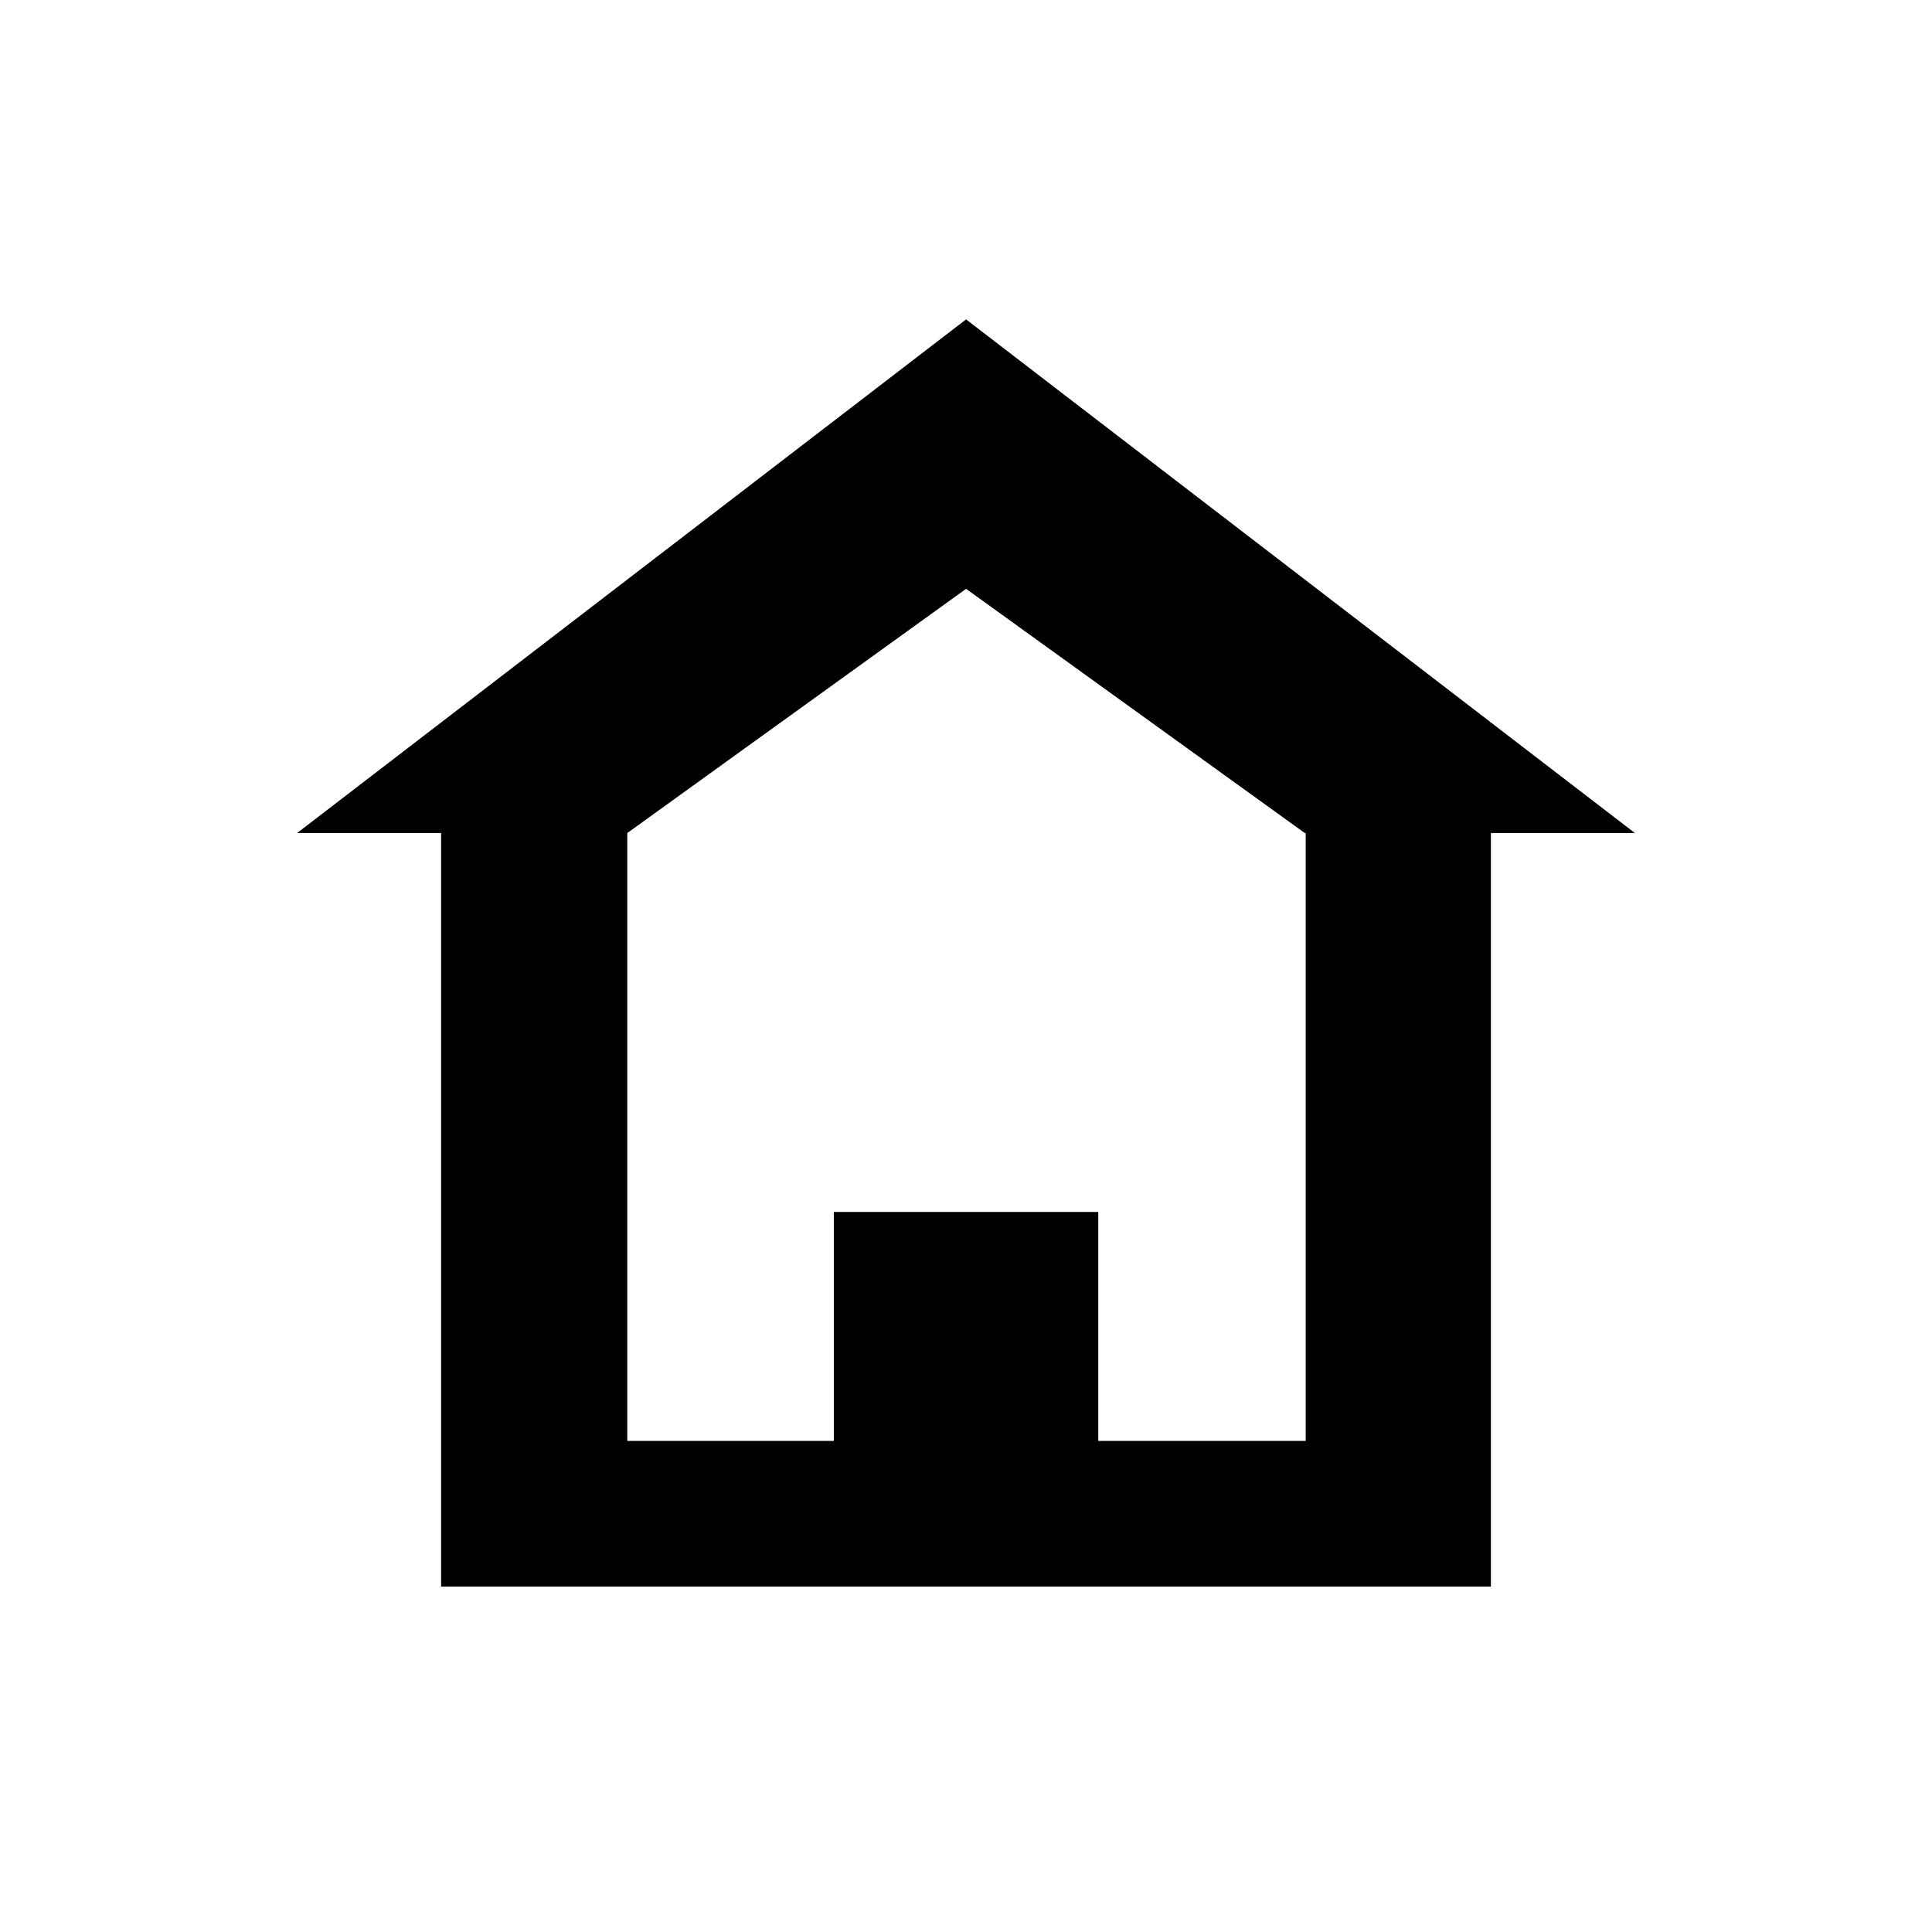<?xml version="1.0" encoding="utf-8"?>
<!DOCTYPE svg PUBLIC "-//W3C//DTD SVG 1.1//EN" "http://www.w3.org/Graphics/SVG/1.1/DTD/svg11.dtd">
<svg version="1.1" class="icon home" xmlns="http://www.w3.org/2000/svg" xmlns:xlink="http://www.w3.org/1999/xlink" x="0px" y="0px"
	 width="22px" height="22px" viewBox="0 0 22 22" enable-background="new 0 0 22 22" xml:space="preserve">
<polygon points="11.001,3.637 11.001,6.705 14.858,9.486 14.868,9.486 14.868,16.408 14.858,16.408 12.506,16.408 
	12.506,13.801 9.495,13.801 9.495,16.408 7.143,16.408 7.143,9.533 7.143,9.486 11.001,6.705 11.001,3.637 3.383,9.486 5.023,9.486 
	5.023,18.067 9.495,18.067 12.506,18.067 16.977,18.067 16.977,9.486 18.617,9.486 "/>
</svg>
